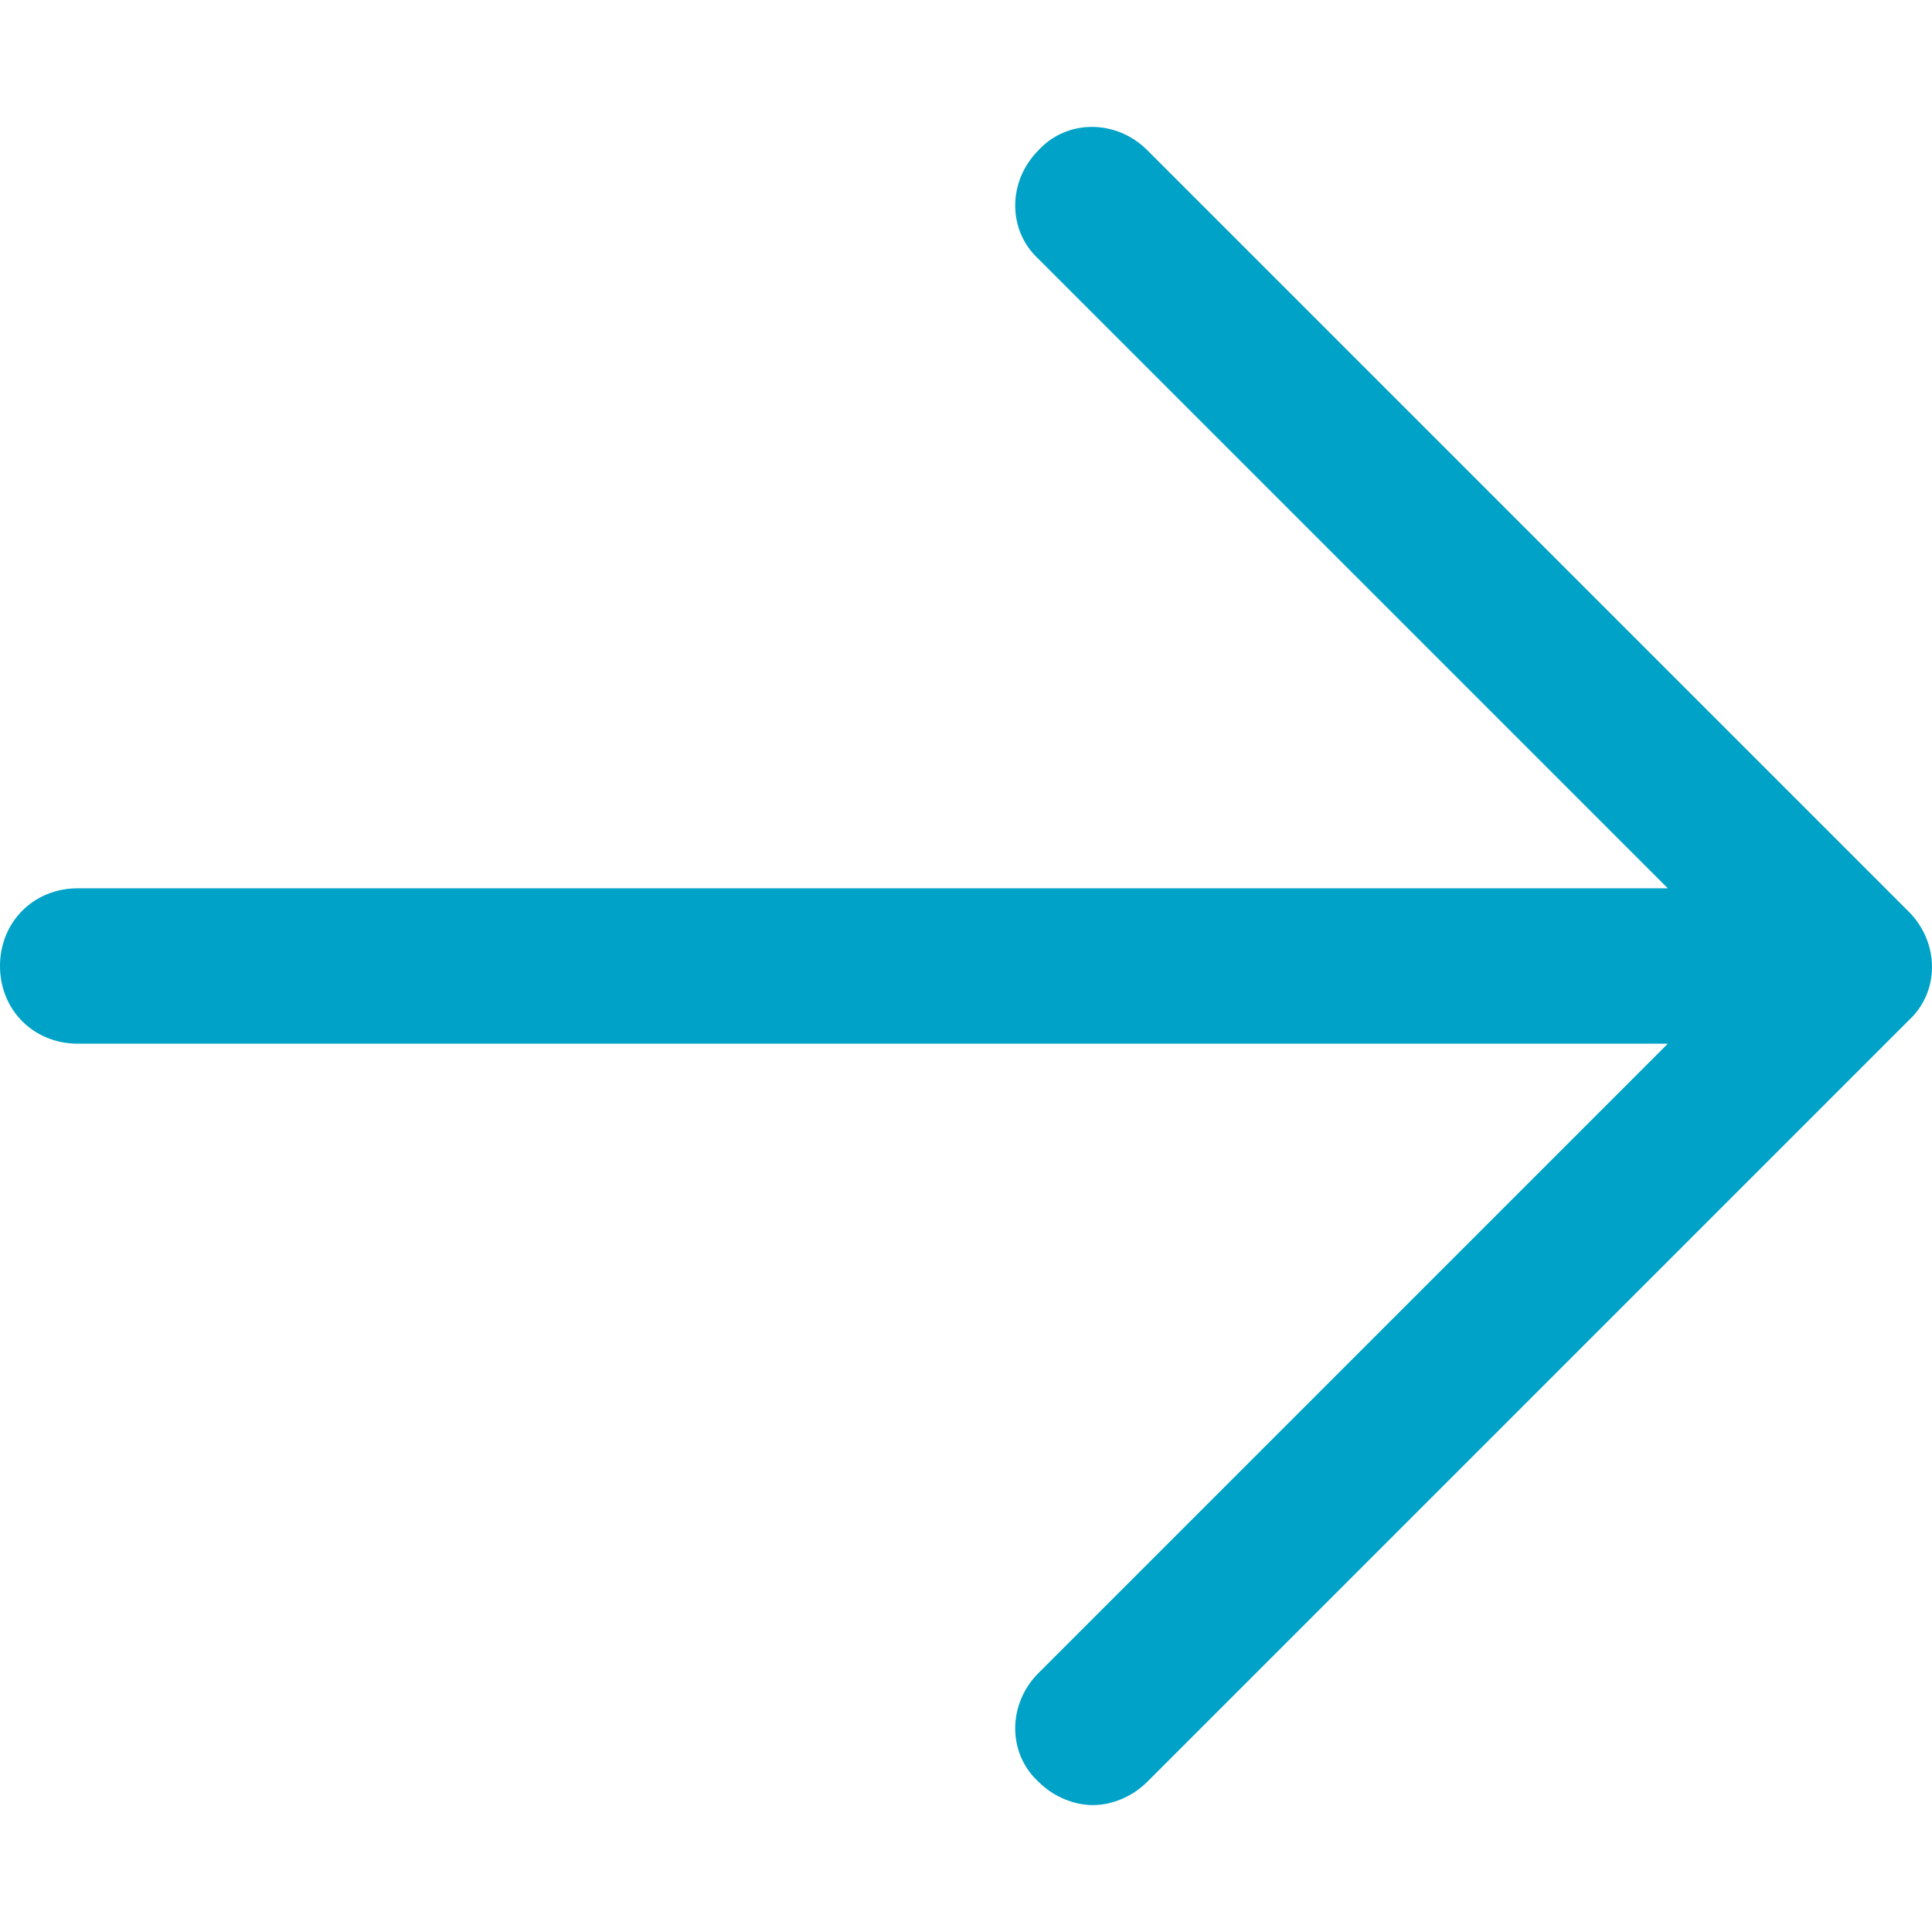 <?xml version="1.0"?>
<svg xmlns="http://www.w3.org/2000/svg" xmlns:xlink="http://www.w3.org/1999/xlink" version="1.1" id="Capa_1" x="0px" y="0px" viewBox="0 0 389.747 389.747" style="enable-background:new 0 0 389.747 389.747;" xml:space="preserve" width="512px" height="512px"><g><path d="M385.045,183.902l-153.6-153.6c-6.269-6.269-16.196-6.269-21.943,0  c-6.269,6.269-6.269,16.196,0,21.943L336.457,179.2H15.673C6.792,179.2,0,185.992,0,194.873s6.792,15.673,15.673,15.673h320.784  L209.502,337.502c-6.269,6.269-6.269,16.196,0,21.943c3.135,3.135,7.314,4.702,10.971,4.702c3.657,0,7.837-1.567,10.971-4.702  l153.6-153.6C391.314,200.098,391.314,190.171,385.045,183.902z" data-original="#1185E0" class="active-path" data-old_color="#1185E0" fill="#00A2C7"/></g> </svg>
